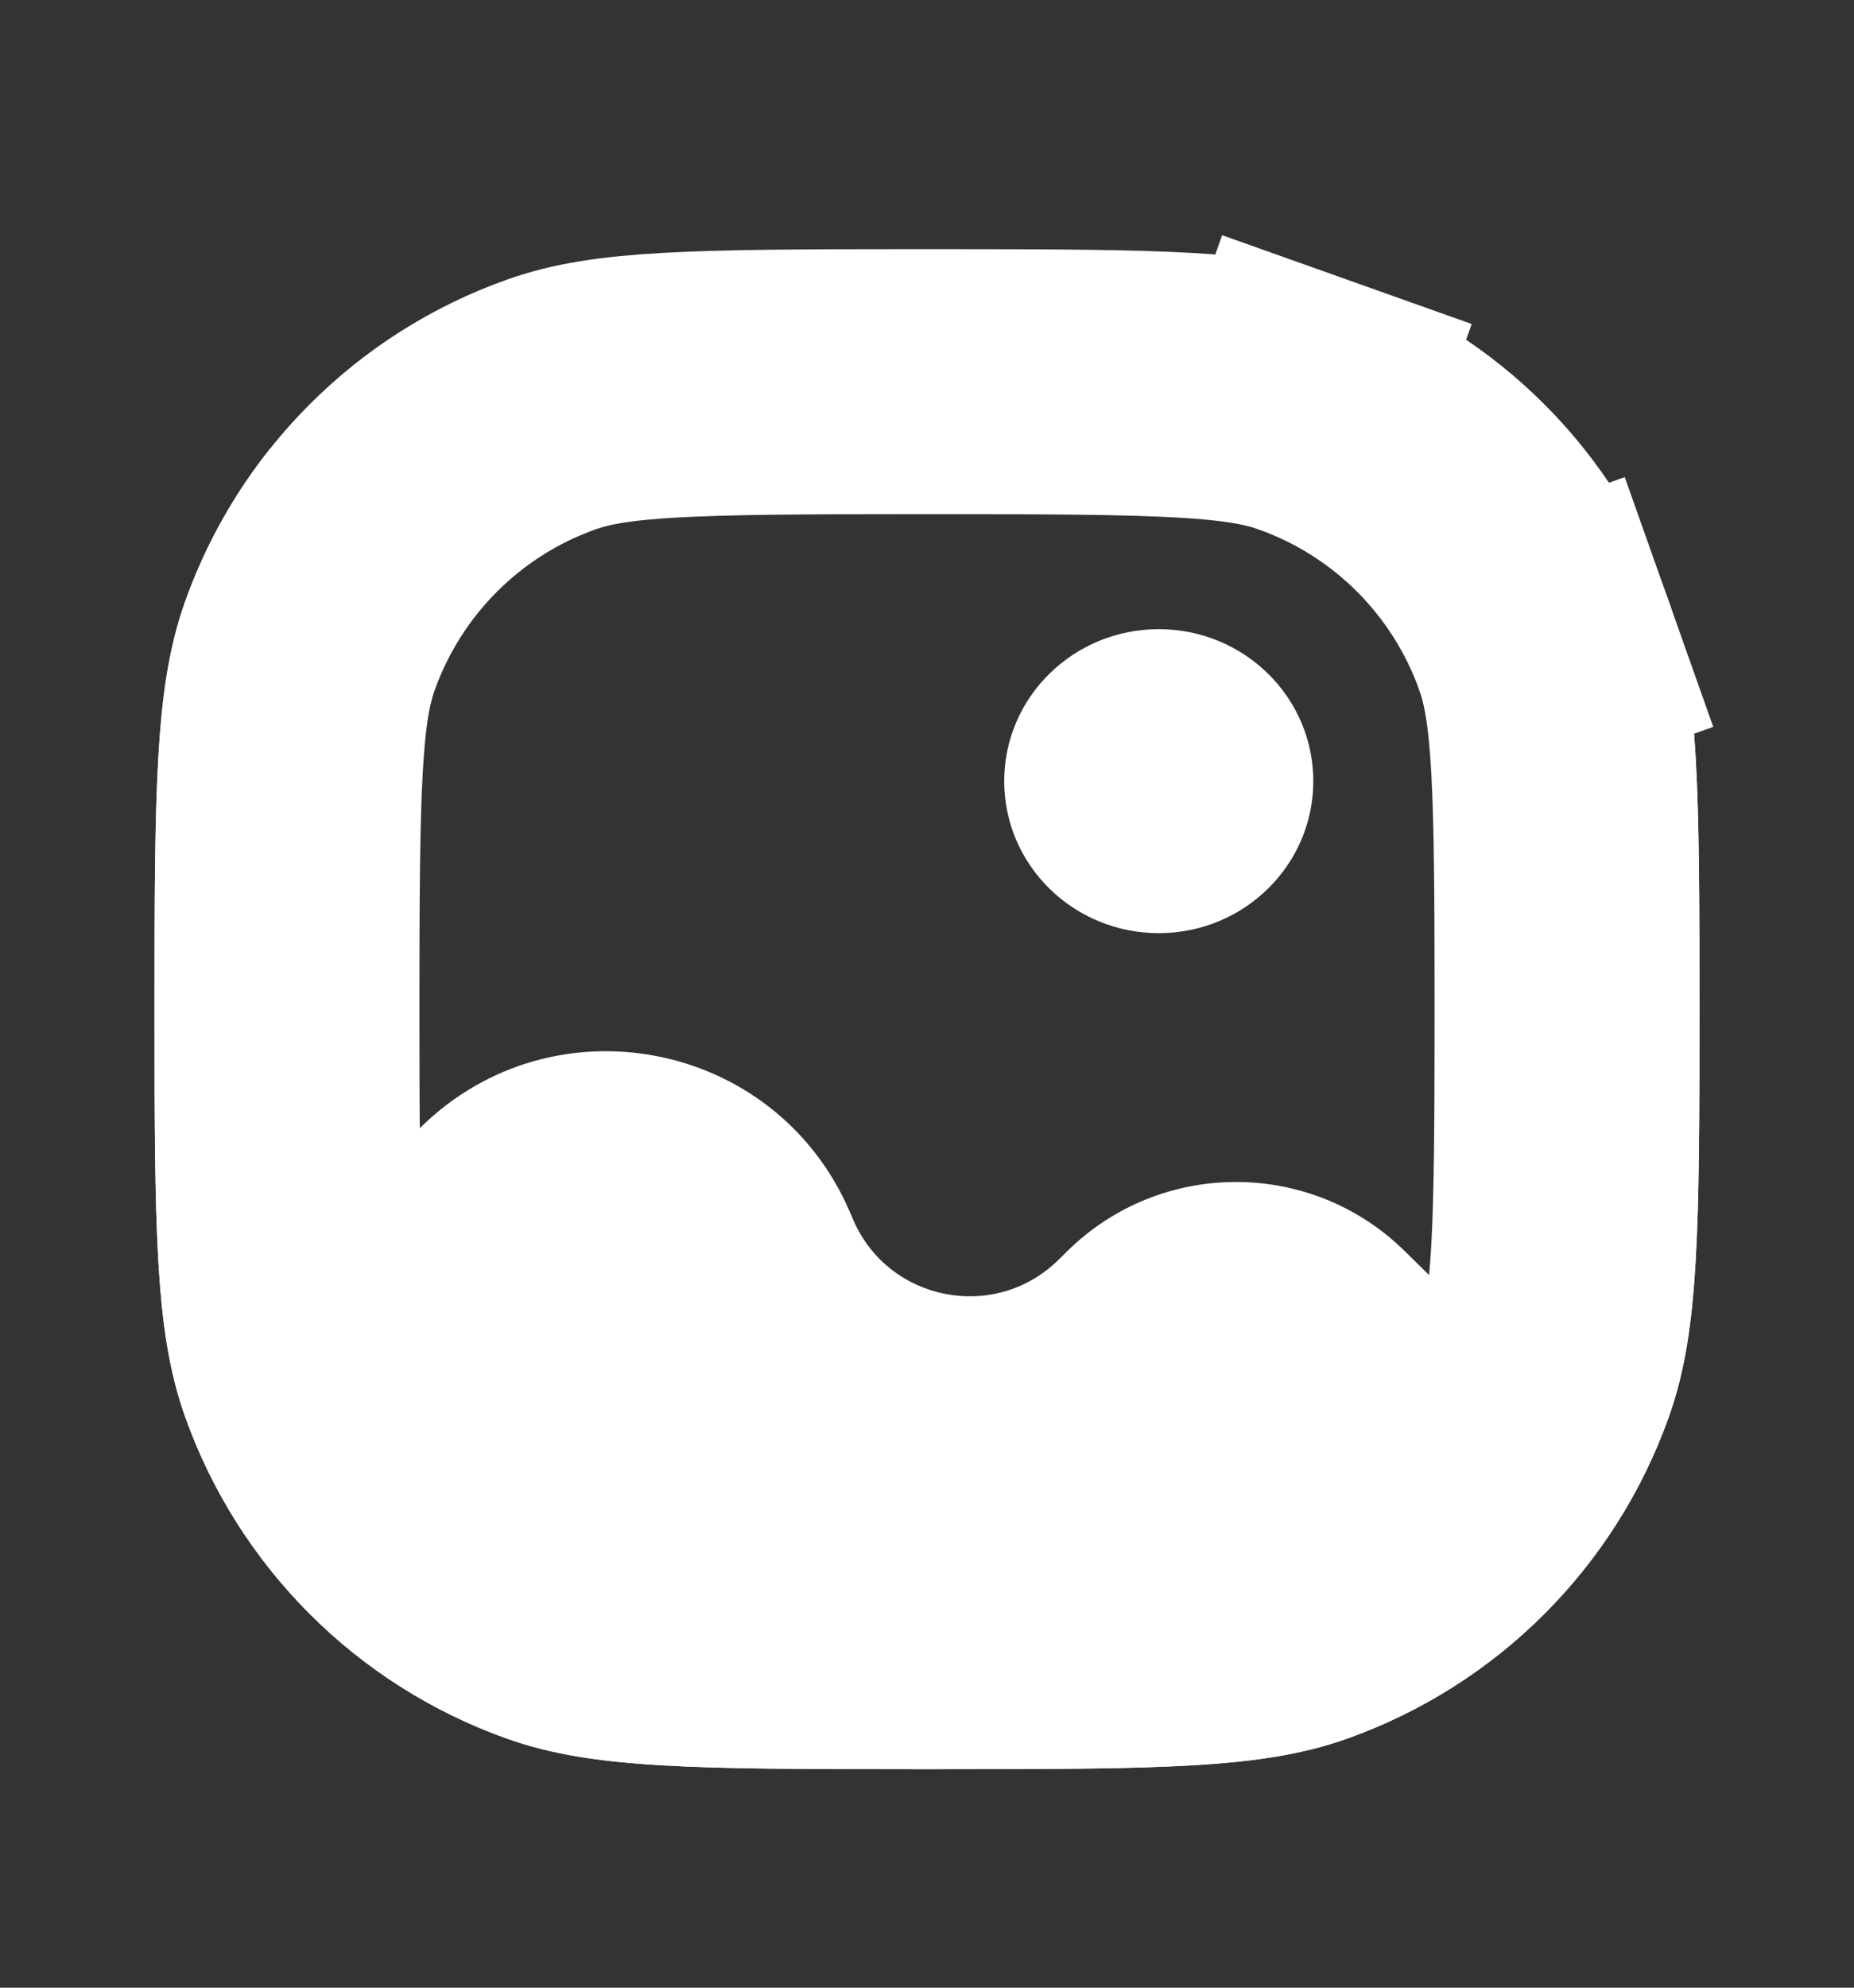 <svg width="14" height="15" viewBox="0 0 14 15" fill="none" xmlns="http://www.w3.org/2000/svg">
<rect x="0" y="0" width="14" height="15" fill="#333333" stroke="none"/>
<g id="Img_box_fill">
<path id="Subtract" fill-rule="evenodd" clip-rule="evenodd" d="M1.397 4.543C1.167 5.191 1.167 5.999 1.167 7.615C1.167 9.231 1.167 10.04 1.397 10.688C1.8 11.824 2.694 12.718 3.83 13.121C4.478 13.351 5.286 13.351 6.903 13.351H7.098C8.714 13.351 9.522 13.351 10.171 13.121C11.307 12.718 12.2 11.824 12.603 10.688C12.833 10.04 12.833 9.231 12.833 7.615C12.833 5.999 12.833 5.191 12.603 4.543C12.584 4.488 12.563 4.434 12.542 4.38V10.483C11.981 10.483 11.443 10.263 11.043 9.87L10.607 9.441C9.9 8.746 8.767 8.746 8.06 9.441L7.992 9.508C7.514 9.978 6.712 9.823 6.444 9.208L6.417 9.145L6.409 9.127C5.846 7.85 4.181 7.527 3.182 8.502L3.168 8.515L2.042 9.623V3.383C1.767 3.727 1.548 4.118 1.397 4.543Z" fill="white"/>
<path id="Rectangle 1" d="M2.167 7.615C2.167 5.915 2.181 5.322 2.339 4.877C2.642 4.025 3.312 3.354 4.164 3.052C4.61 2.894 5.202 2.88 6.903 2.88H7.098C8.799 2.88 9.391 2.894 9.836 3.052L10.171 2.11L9.836 3.052C10.688 3.354 11.359 4.025 11.661 4.877L12.603 4.543L11.661 4.877C11.819 5.322 11.833 5.915 11.833 7.615C11.833 9.316 11.819 9.908 11.661 10.354C11.359 11.206 10.688 11.876 9.836 12.179C9.391 12.337 8.799 12.351 7.098 12.351H6.903C5.202 12.351 4.61 12.337 4.164 12.179C3.312 11.876 2.642 11.206 2.339 10.354C2.181 9.908 2.167 9.316 2.167 7.615Z" stroke="white" stroke-width="2"/>
<ellipse id="Ellipse 46" cx="8.75" cy="5.895" rx="1.167" ry="1.147" fill="white"/>
</g>
</svg>
